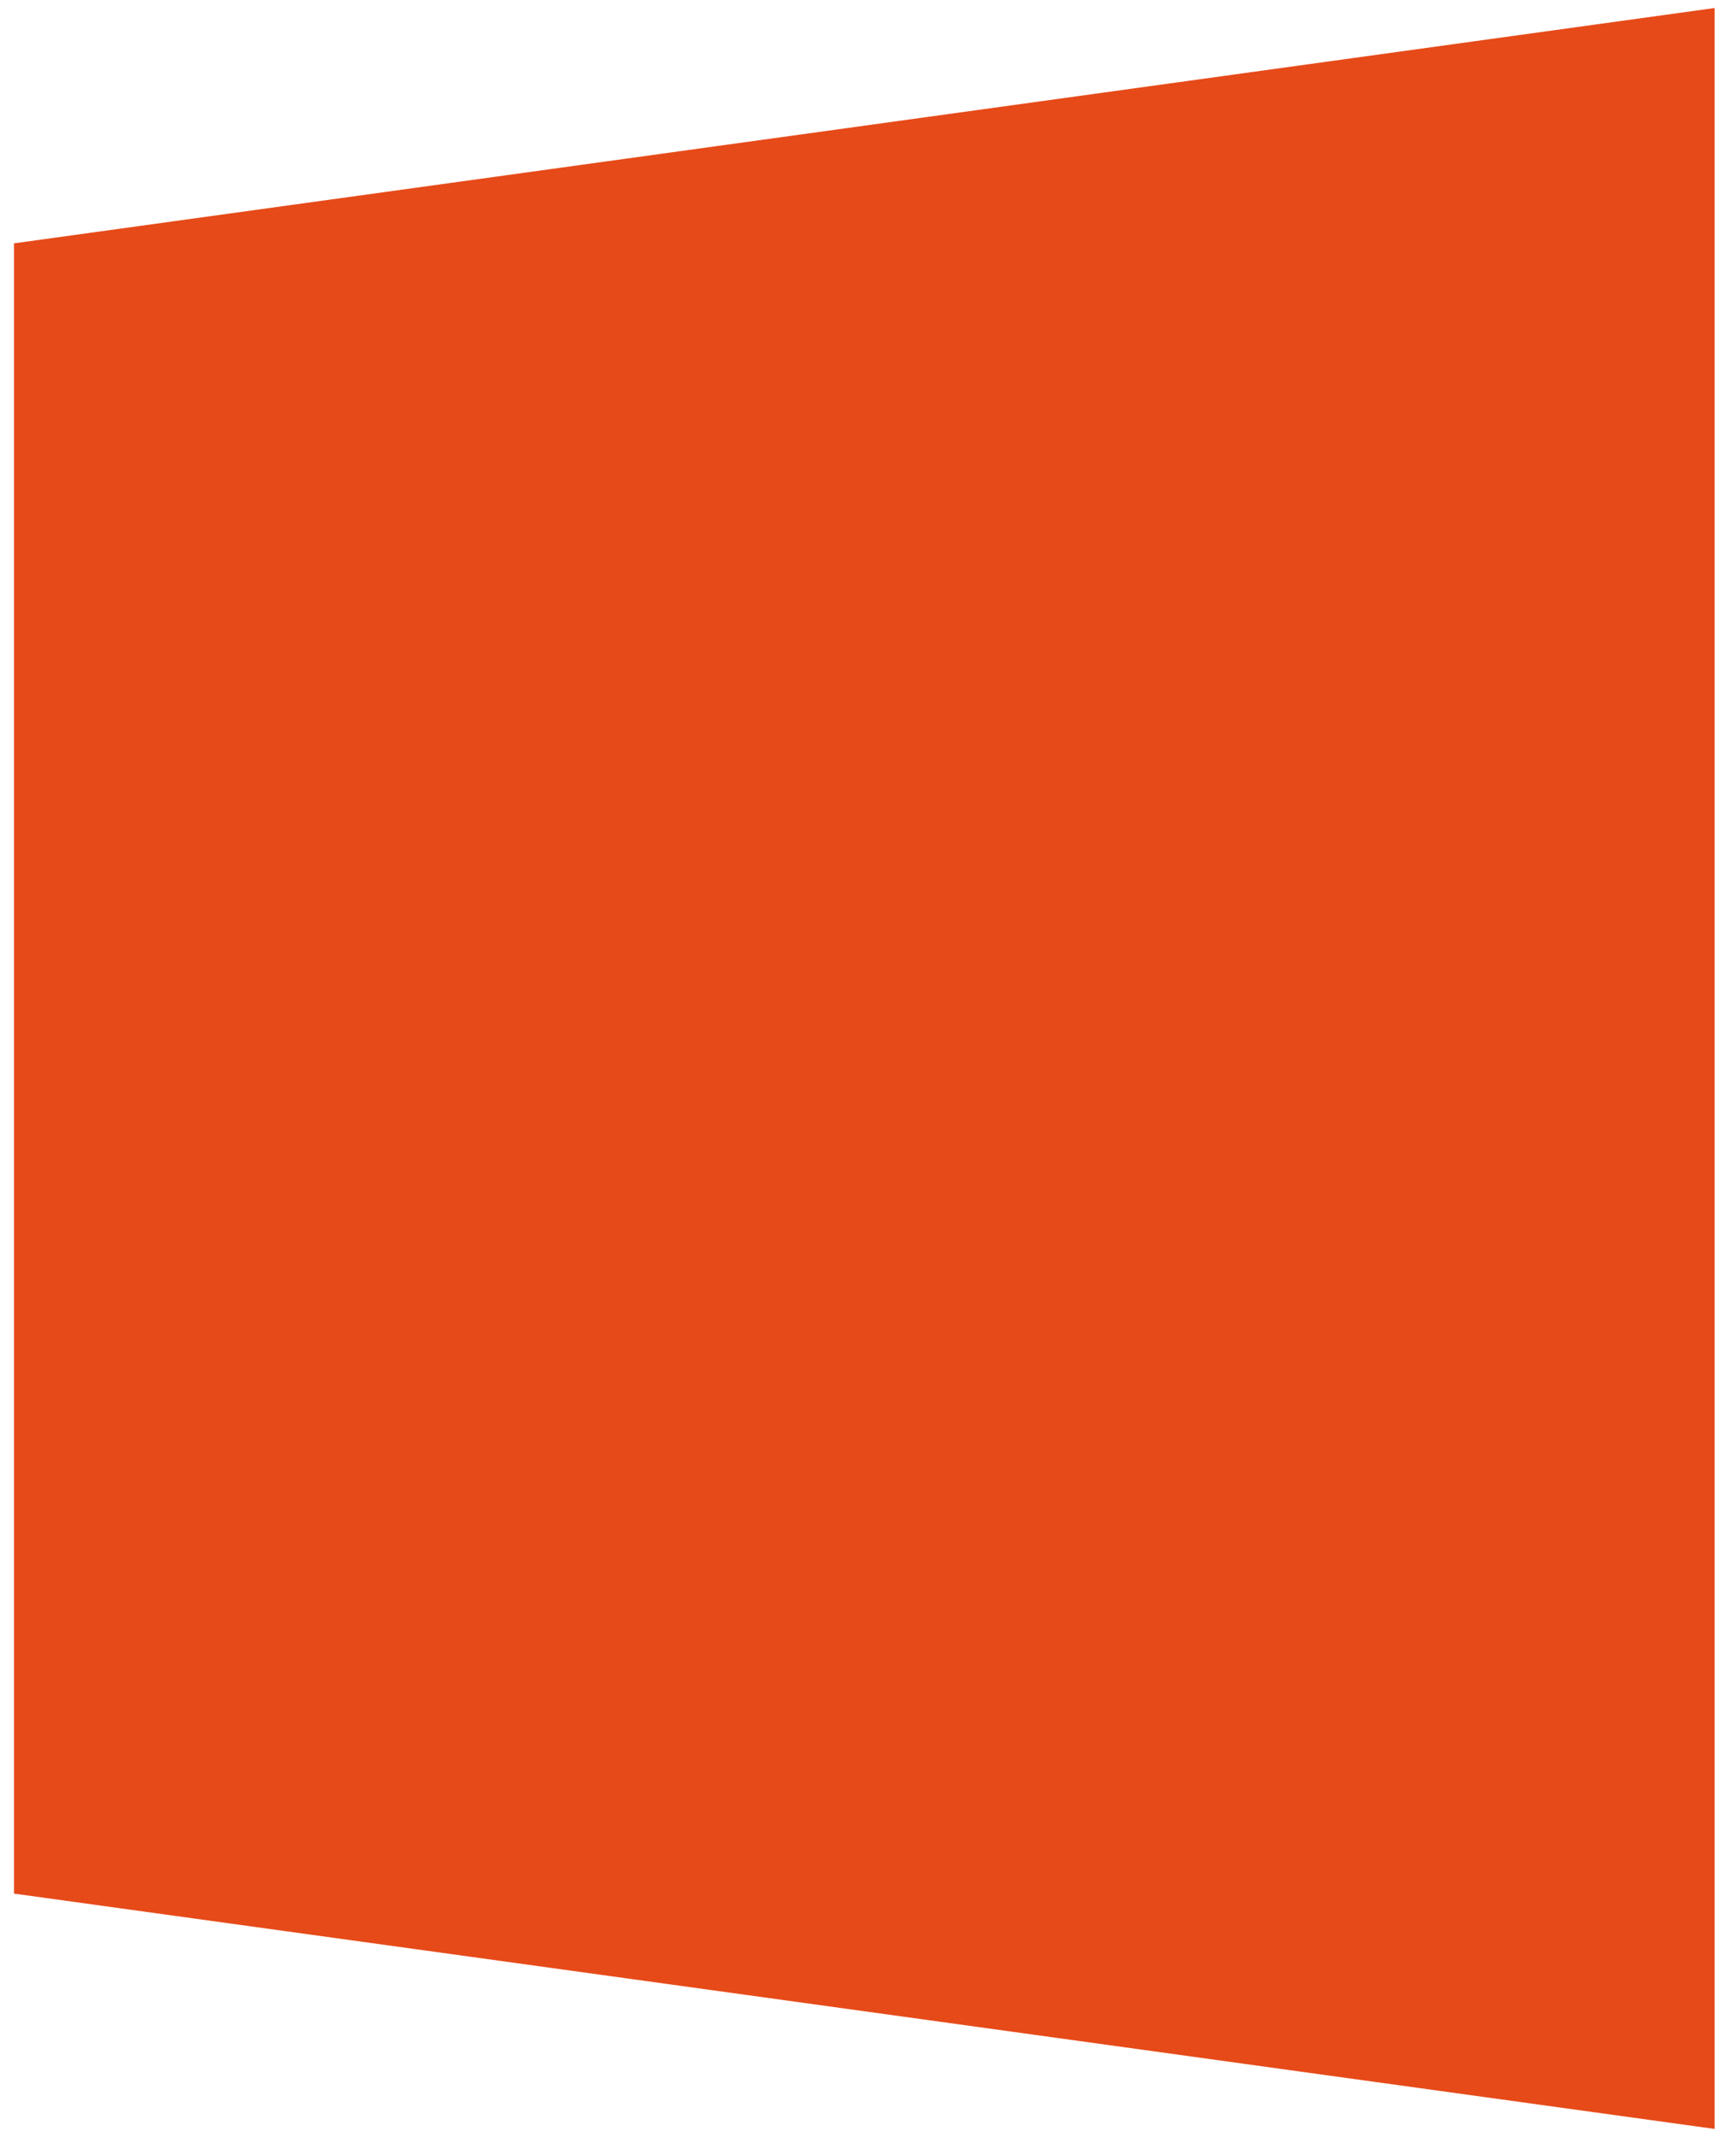 ﻿<?xml version="1.0" encoding="utf-8"?>
<svg version="1.1" xmlns:xlink="http://www.w3.org/1999/xlink" width="13px" height="16px" xmlns="http://www.w3.org/2000/svg">
  <g transform="matrix(1 0 0 1 -35 -865 )">
    <path d="M 12.84 0.06  L 12.84 15.94  L 0.105 14.178  L 0.105 1.822  L 12.84 0.06  Z " fill-rule="nonzero" fill="#e64a19" stroke="none" transform="matrix(1 0 0 1 35 865 )" />
  </g>
</svg>